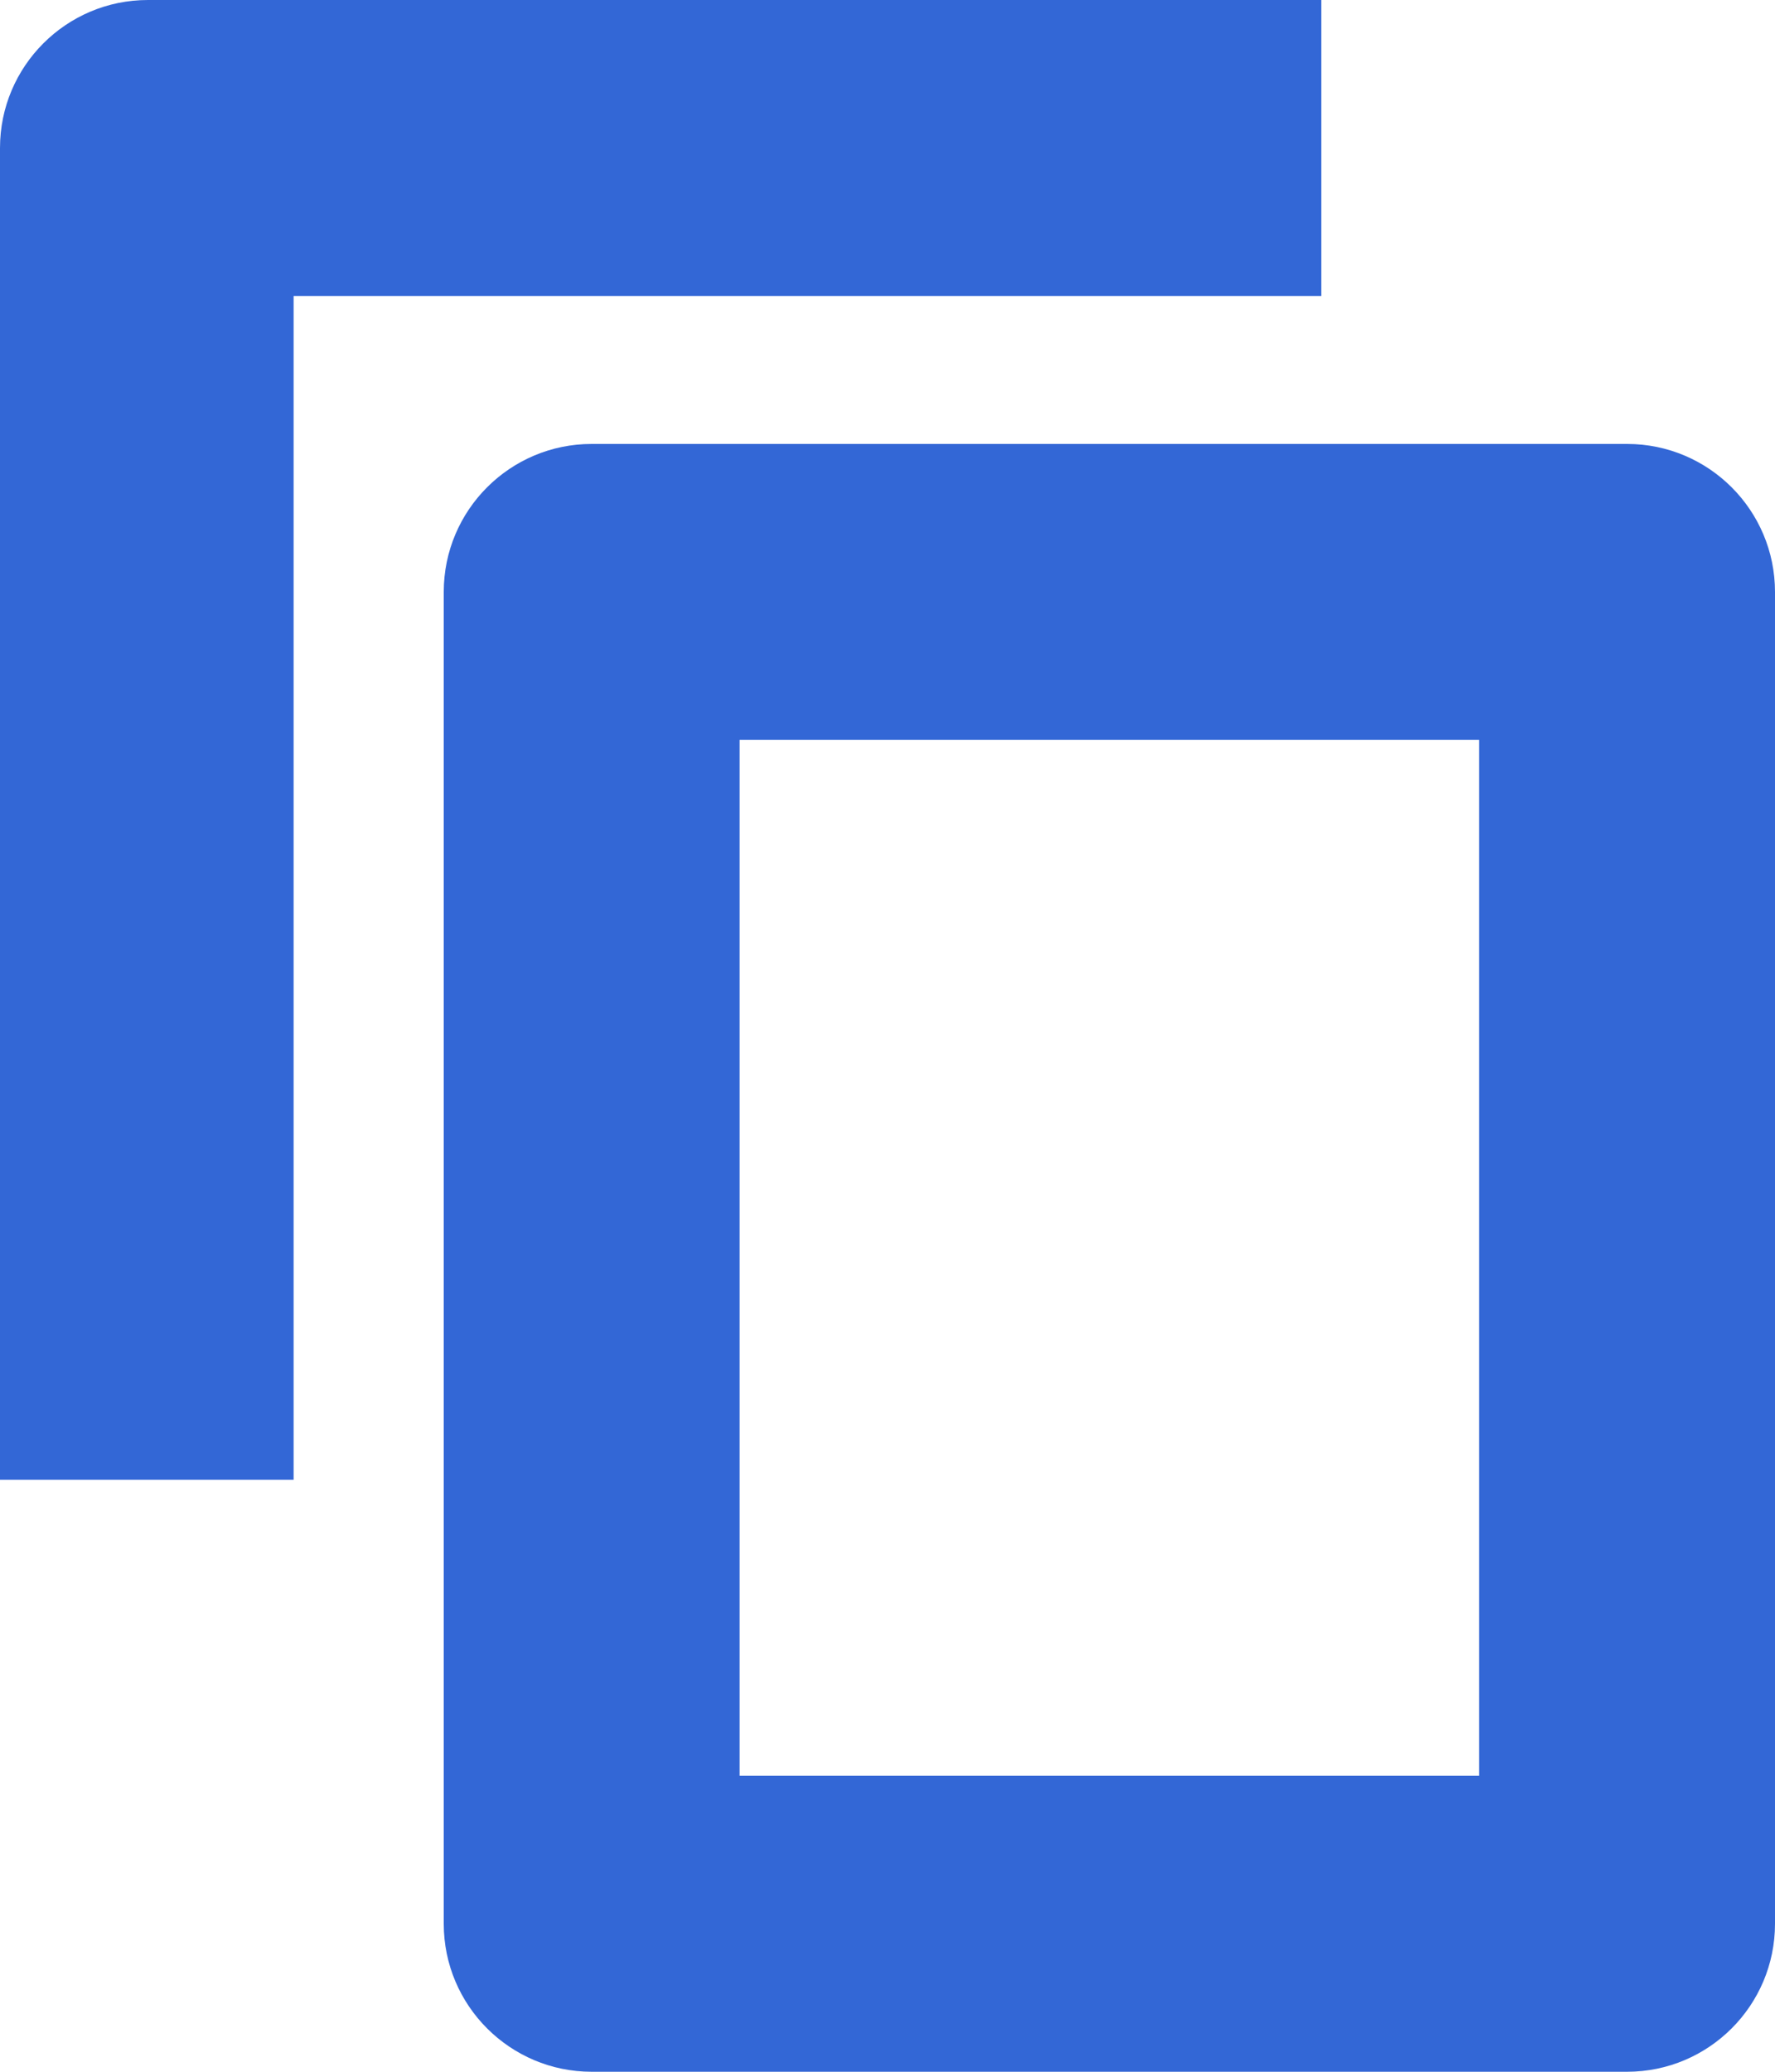 <svg width="12" height="14" viewBox="0 0 12 14" fill="none" xmlns="http://www.w3.org/2000/svg">
<path fill-rule="evenodd" clip-rule="evenodd" d="M0 1C0 0.448 0.448 0 1 0H8.932V2H1.985V10H0V1ZM4 3C3.448 3 3 3.448 3 4V13C3 13.552 3.448 14 4 14H11C11.552 14 12 13.552 12 13V4C12 3.448 11.552 3 11 3H4ZM5 12V5H10V12H5Z" fill="#3367D6"/>
</svg>

